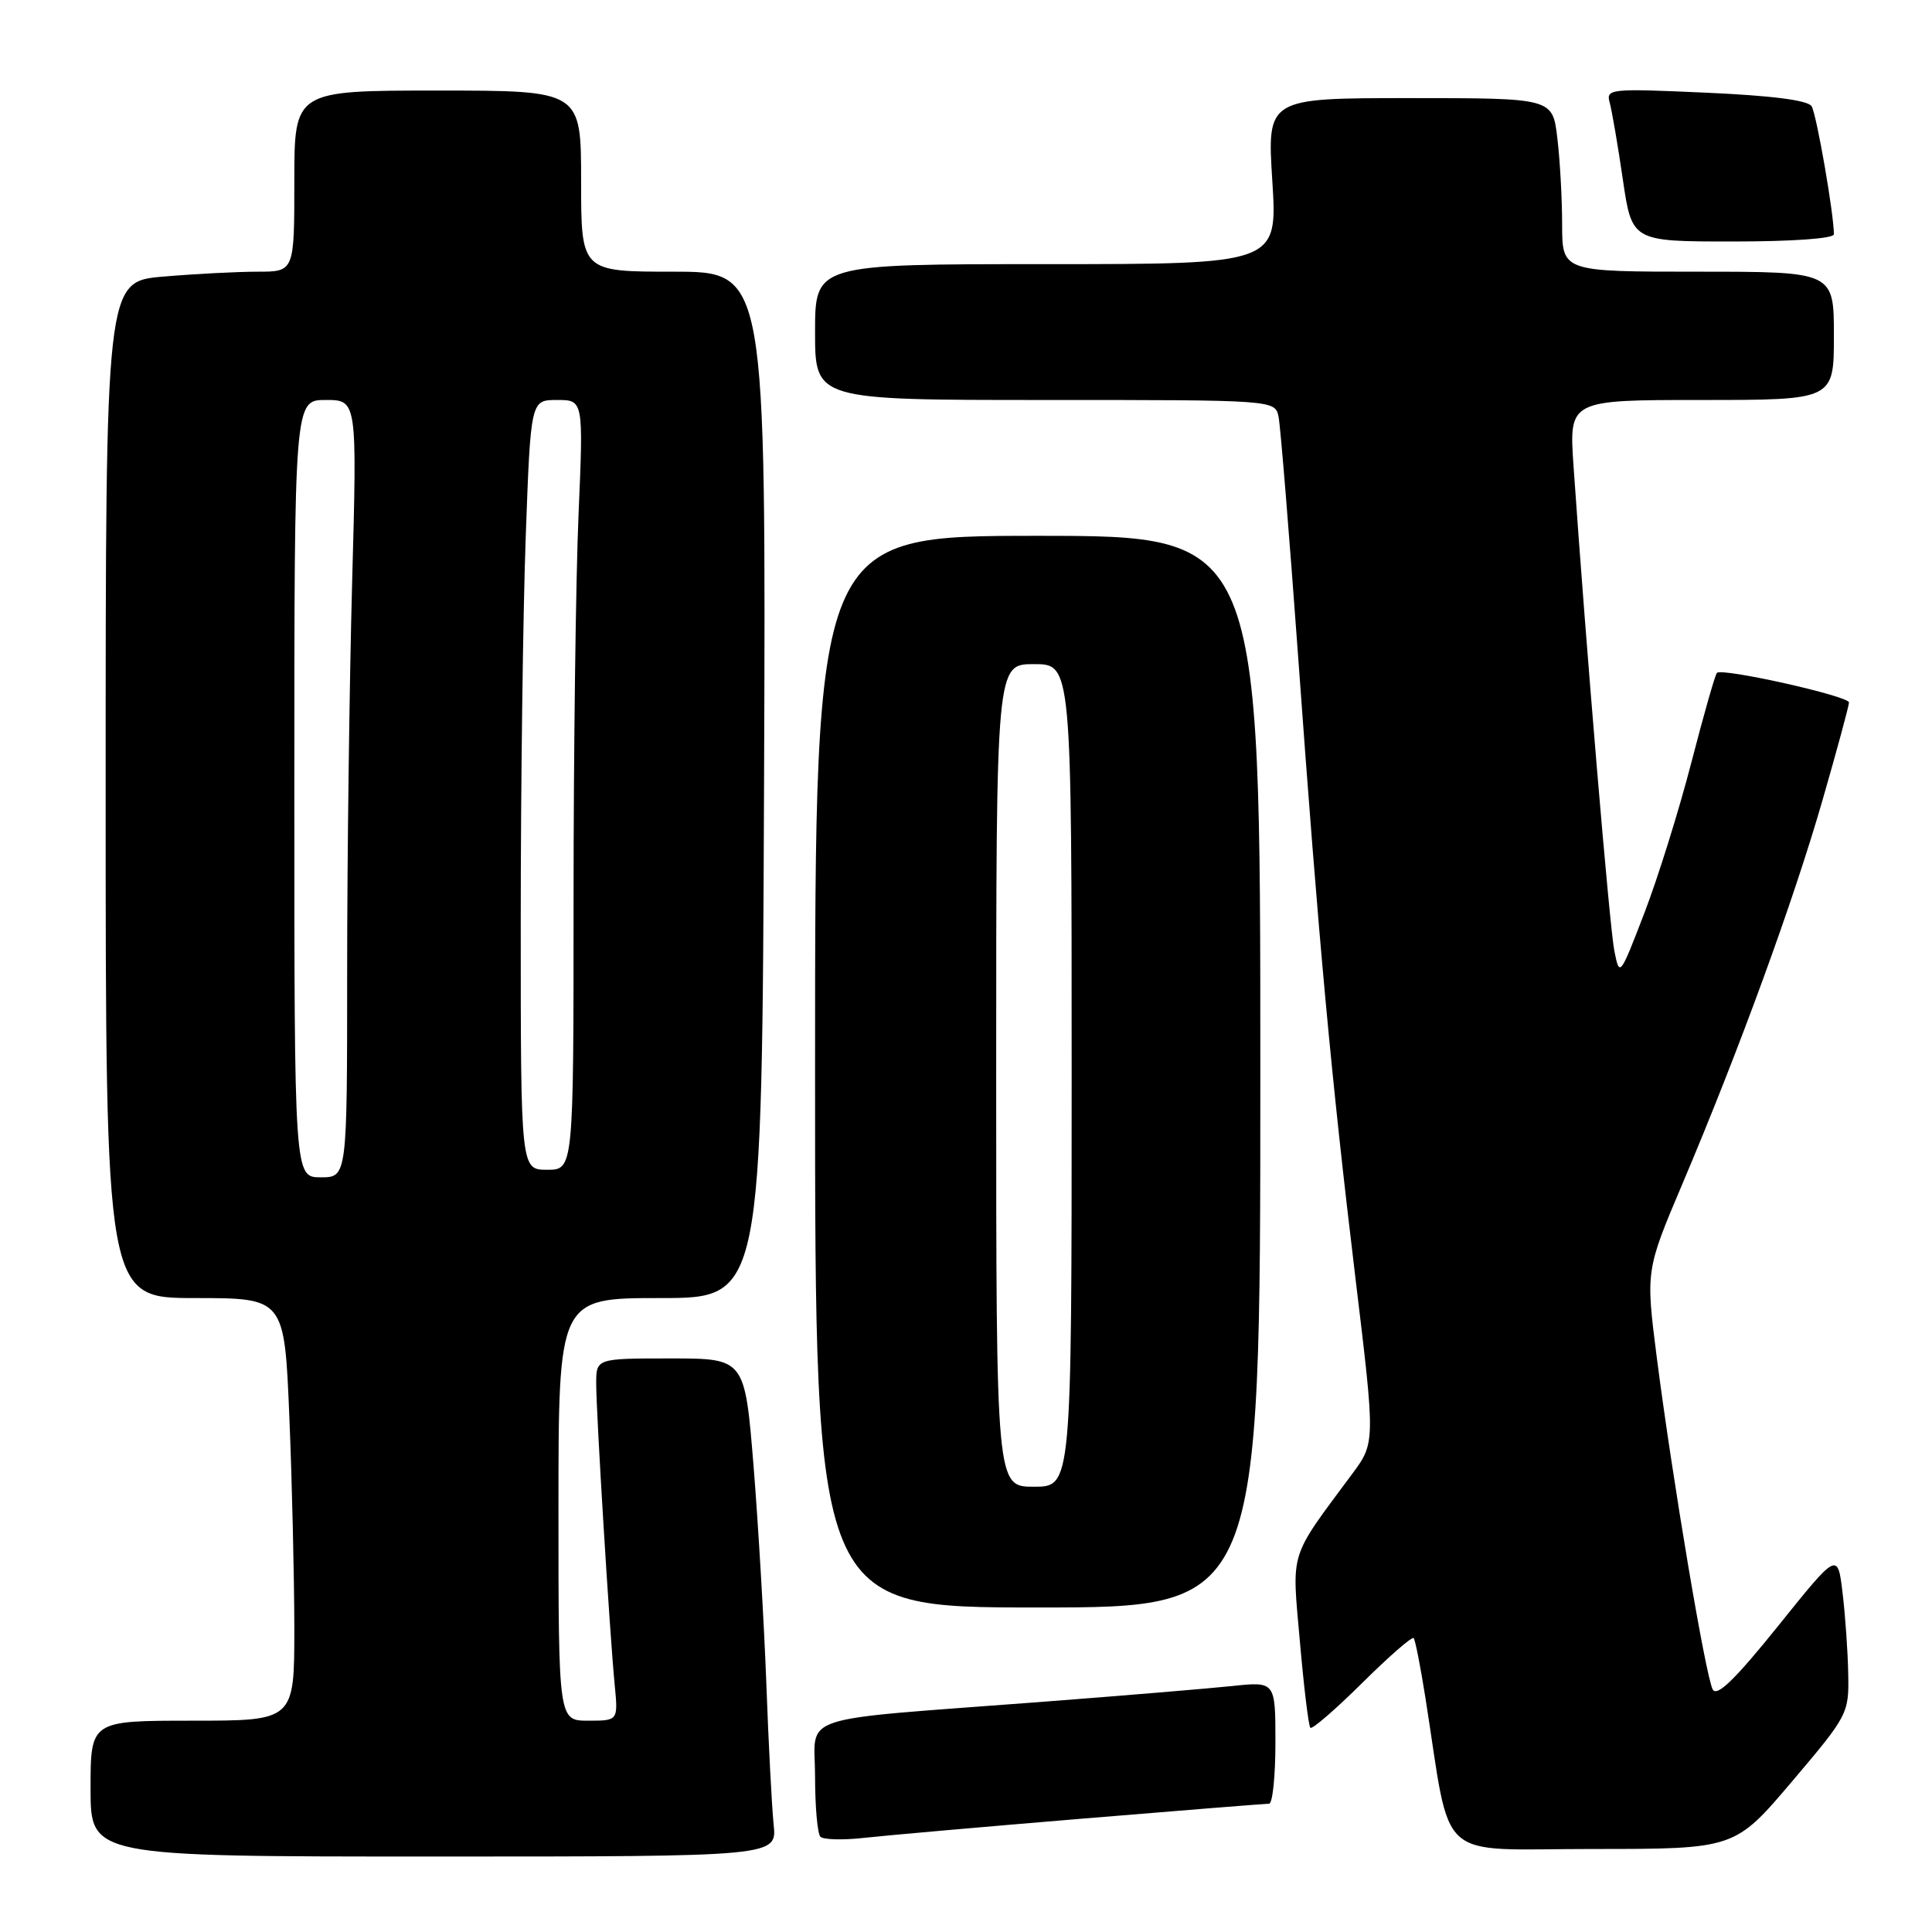 <?xml version="1.0" encoding="UTF-8" standalone="no"?>
<!DOCTYPE svg PUBLIC "-//W3C//DTD SVG 1.1//EN" "http://www.w3.org/Graphics/SVG/1.1/DTD/svg11.dtd" >
<svg xmlns="http://www.w3.org/2000/svg" xmlns:xlink="http://www.w3.org/1999/xlink" version="1.1" viewBox="0 0 256 256">
 <g >
 <path fill="currentColor"
d=" M 102.51 241.75 C 102.27 239.41 101.83 230.97 101.54 223.00 C 101.24 215.03 100.48 202.09 99.85 194.25 C 98.69 180.00 98.69 180.00 88.85 180.00 C 79.00 180.00 79.00 180.00 79.00 183.34 C 79.00 187.26 80.78 216.34 81.45 223.25 C 81.91 228.00 81.91 228.00 77.95 228.00 C 74.00 228.00 74.00 228.00 74.00 200.00 C 74.00 172.00 74.00 172.00 87.49 172.00 C 100.97 172.00 100.97 172.00 101.24 104.00 C 101.50 36.00 101.50 36.00 89.25 36.00 C 77.00 36.00 77.00 36.00 77.00 24.00 C 77.00 12.00 77.00 12.00 58.00 12.00 C 39.00 12.00 39.00 12.00 39.00 24.00 C 39.00 36.00 39.00 36.00 34.15 36.00 C 31.48 36.00 25.86 36.29 21.65 36.65 C 14.00 37.29 14.00 37.29 14.00 104.65 C 14.00 172.00 14.00 172.00 25.84 172.00 C 37.69 172.00 37.69 172.00 38.34 187.75 C 38.70 196.41 38.99 209.01 39.00 215.75 C 39.00 228.00 39.00 228.00 25.50 228.00 C 12.00 228.00 12.00 228.00 12.00 237.00 C 12.00 246.00 12.00 246.00 57.48 246.00 C 102.96 246.00 102.96 246.00 102.51 241.75 Z  M 237.43 236.08 C 244.86 227.32 245.00 227.06 244.90 221.83 C 244.85 218.90 244.51 214.05 244.15 211.07 C 243.50 205.63 243.50 205.63 235.61 215.45 C 229.93 222.51 227.51 224.87 226.95 223.87 C 226.02 222.21 221.62 196.10 219.54 179.93 C 218.06 168.35 218.06 168.35 222.94 156.84 C 230.42 139.19 237.64 119.42 241.50 106.00 C 243.43 99.31 245.00 93.50 245.00 93.08 C 245.00 92.23 228.19 88.47 227.50 89.16 C 227.26 89.40 225.74 94.75 224.11 101.05 C 222.48 107.35 219.68 116.33 217.88 121.00 C 214.64 129.42 214.60 129.47 213.91 126.00 C 213.28 122.90 210.17 85.85 208.50 61.75 C 207.90 53.00 207.90 53.00 225.45 53.00 C 243.00 53.00 243.00 53.00 243.00 44.50 C 243.00 36.00 243.00 36.00 225.00 36.00 C 207.00 36.00 207.00 36.00 206.99 29.75 C 206.99 26.31 206.70 21.14 206.35 18.25 C 205.72 13.00 205.72 13.00 186.81 13.00 C 167.89 13.00 167.89 13.00 168.59 24.00 C 169.28 35.00 169.28 35.00 138.64 35.00 C 108.00 35.00 108.00 35.00 108.00 44.00 C 108.00 53.00 108.00 53.00 138.48 53.00 C 168.96 53.00 168.96 53.00 169.42 55.25 C 169.67 56.49 170.83 70.78 172.01 87.00 C 174.76 125.07 176.37 142.50 179.60 169.33 C 182.24 191.17 182.24 191.17 179.15 195.33 C 170.72 206.70 171.17 205.28 172.24 217.50 C 172.77 223.55 173.39 228.70 173.63 228.94 C 173.86 229.19 176.96 226.51 180.50 223.00 C 184.04 219.49 187.11 216.81 187.32 217.06 C 187.53 217.30 188.23 220.88 188.88 225.00 C 192.39 247.22 189.93 245.00 211.03 245.00 C 229.86 245.00 229.86 245.00 237.43 236.08 Z  M 143.41 240.98 C 156.56 239.89 167.70 239.00 168.16 239.00 C 168.62 239.00 169.00 235.36 169.00 230.90 C 169.00 222.80 169.00 222.80 163.25 223.41 C 160.09 223.74 148.72 224.69 138.00 225.51 C 104.78 228.04 108.00 226.98 108.00 235.41 C 108.00 239.40 108.32 242.99 108.71 243.38 C 109.10 243.77 111.69 243.84 114.46 243.53 C 117.23 243.22 130.26 242.07 143.41 240.98 Z  M 167.00 142.00 C 167.00 71.00 167.00 71.00 137.50 71.00 C 108.00 71.00 108.00 71.00 108.00 142.00 C 108.00 213.00 108.00 213.00 137.50 213.00 C 167.00 213.00 167.00 213.00 167.00 142.00 Z  M 243.00 31.04 C 243.00 28.35 240.70 15.13 240.05 14.08 C 239.56 13.28 234.79 12.67 226.03 12.28 C 213.32 11.71 212.79 11.77 213.29 13.59 C 213.58 14.64 214.37 19.21 215.03 23.75 C 216.24 32.00 216.24 32.00 229.62 32.00 C 237.49 32.00 243.00 31.61 243.00 31.04 Z  M 39.00 104.50 C 39.00 53.00 39.00 53.00 43.16 53.00 C 47.32 53.00 47.32 53.00 46.66 77.16 C 46.30 90.45 46.00 113.63 46.00 128.66 C 46.00 156.00 46.00 156.00 42.50 156.00 C 39.00 156.00 39.00 156.00 39.00 104.50 Z  M 69.00 122.16 C 69.00 104.10 69.30 81.15 69.66 71.16 C 70.32 53.00 70.32 53.00 73.81 53.00 C 77.31 53.00 77.31 53.00 76.66 68.16 C 76.30 76.50 76.00 99.45 76.00 119.16 C 76.00 155.00 76.00 155.00 72.50 155.00 C 69.00 155.00 69.00 155.00 69.00 122.16 Z  M 132.00 142.50 C 132.00 88.00 132.00 88.00 137.00 88.00 C 142.00 88.00 142.00 88.00 142.00 142.50 C 142.00 197.00 142.00 197.00 137.00 197.00 C 132.00 197.00 132.00 197.00 132.00 142.50 Z "/>
</g>
</svg>